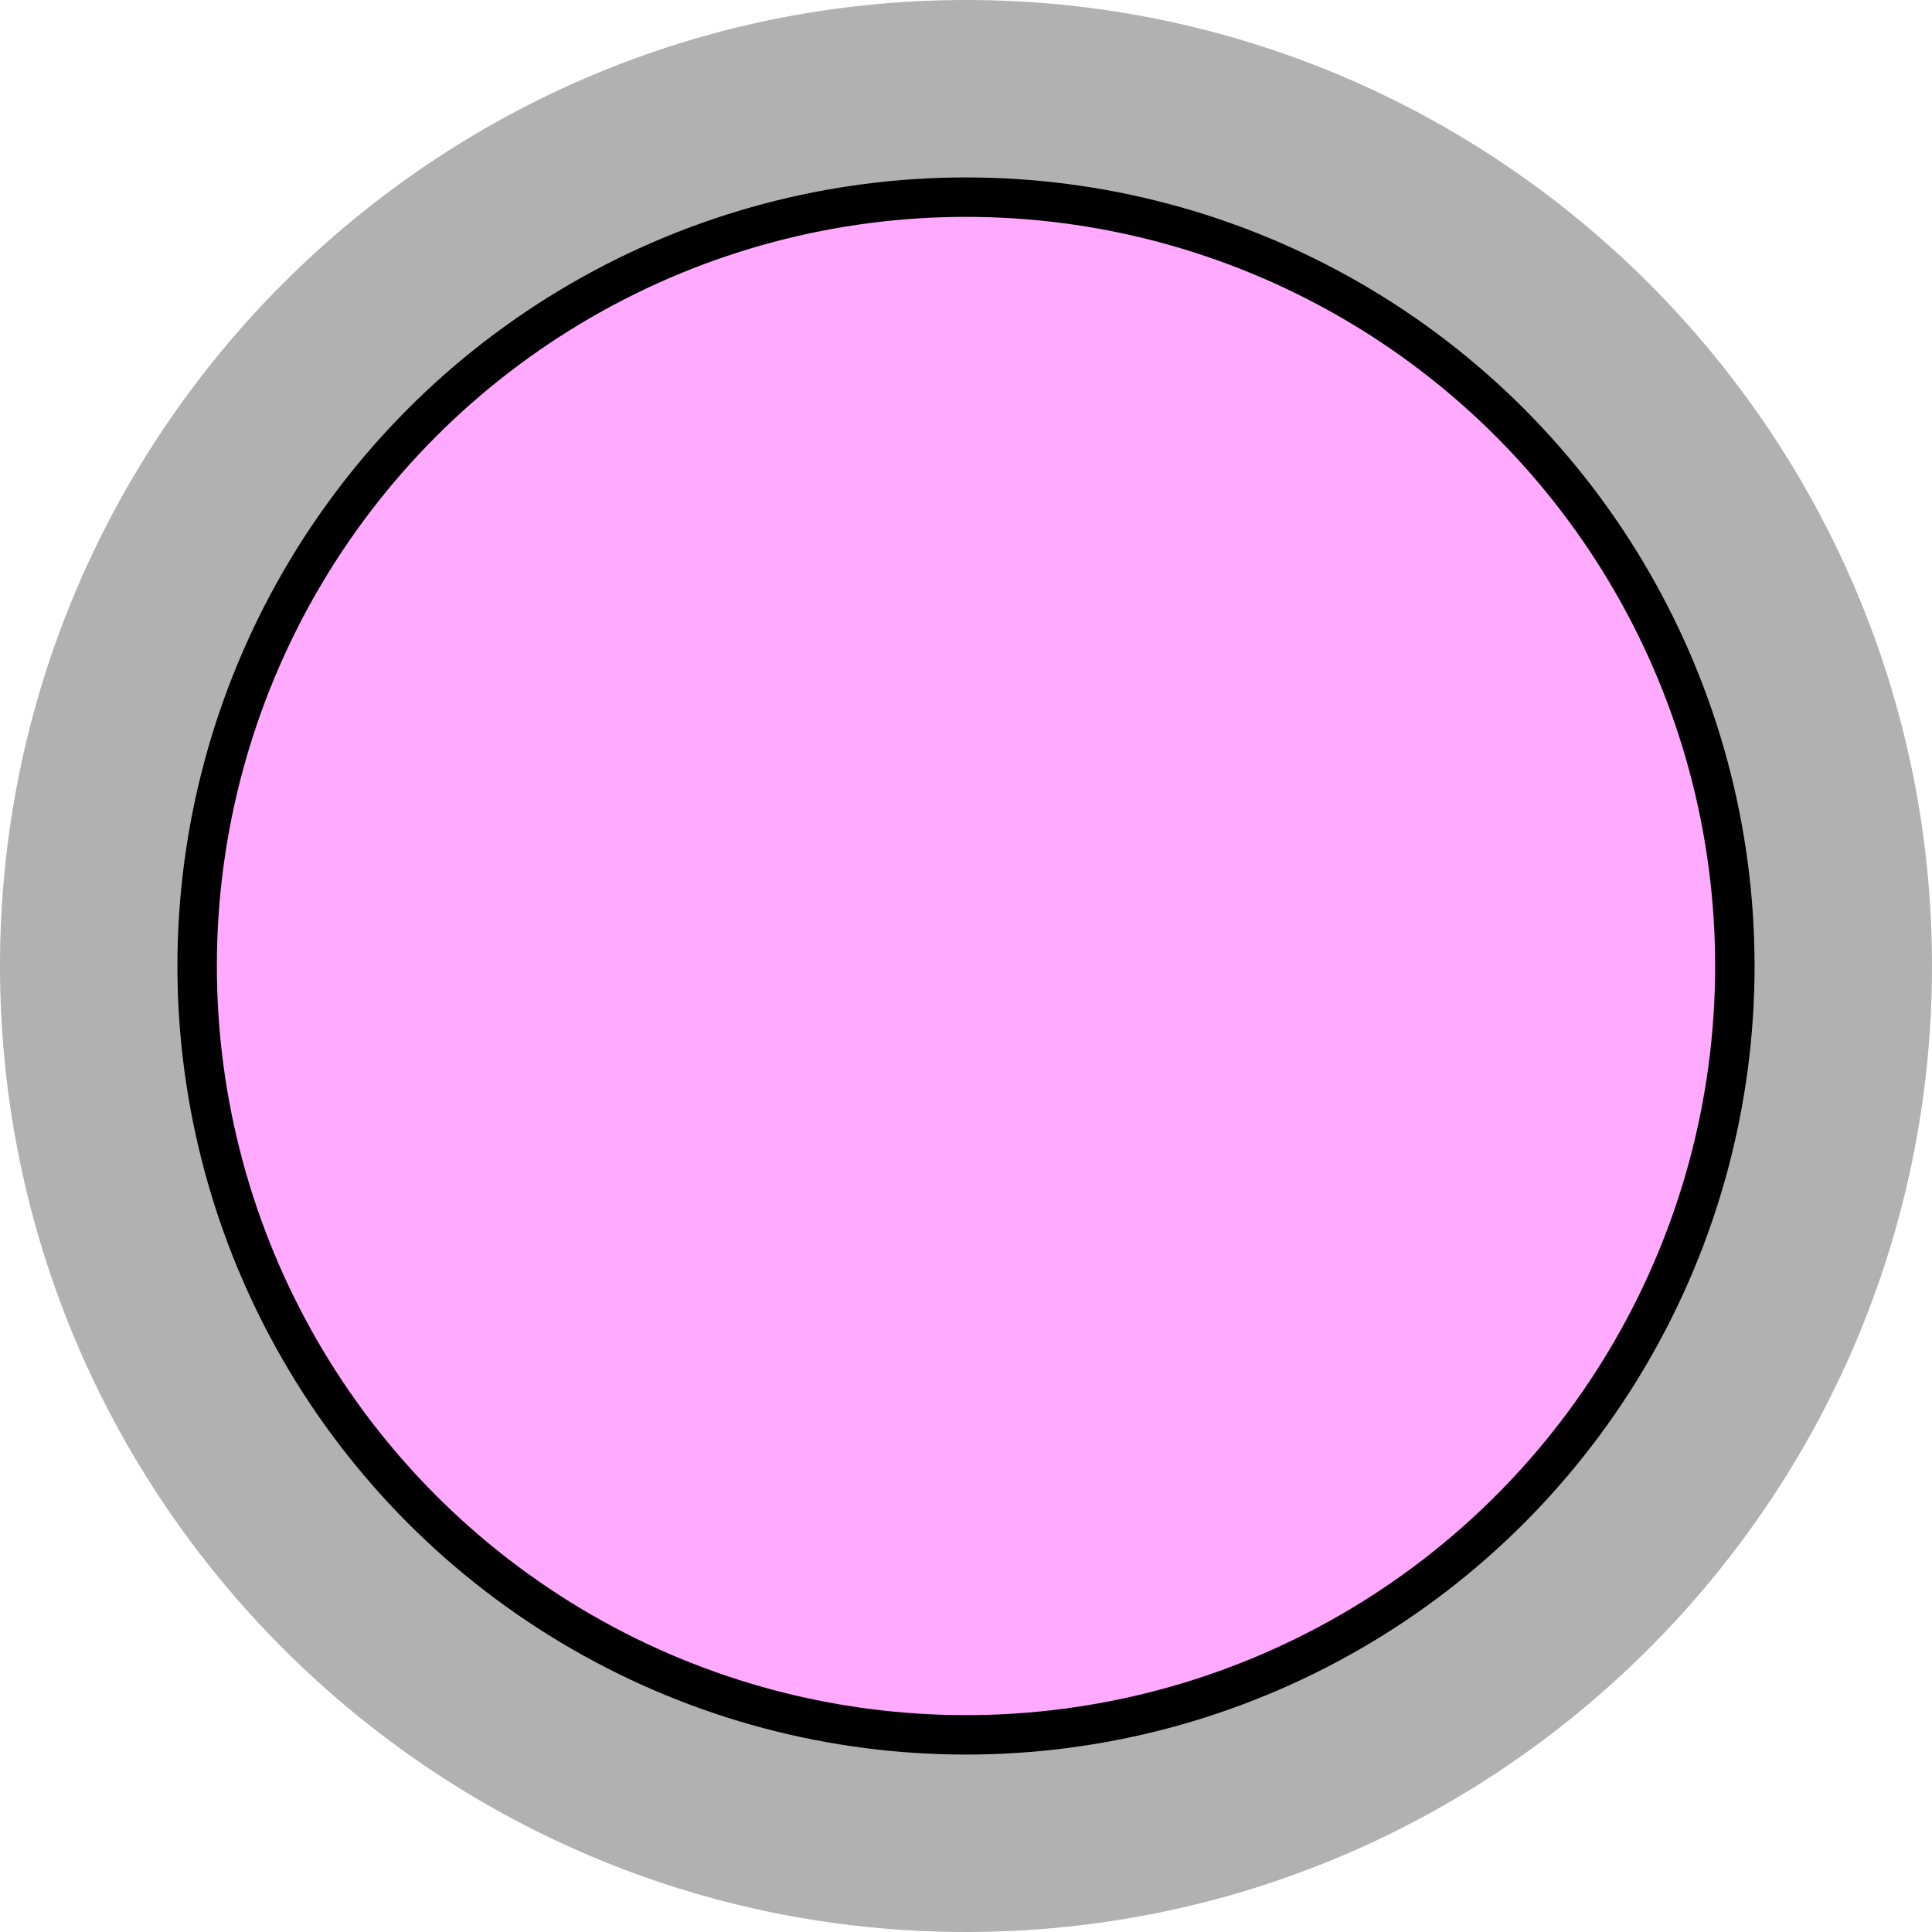 <?xml version="1.0" encoding="utf-8"?>
<!-- Generator: Adobe Illustrator 15.0.2, SVG Export Plug-In . SVG Version: 6.00 Build 0)  -->
<!DOCTYPE svg PUBLIC "-//W3C//DTD SVG 1.1//EN" "http://www.w3.org/Graphics/SVG/1.1/DTD/svg11.dtd">
<svg version="1.1" xmlns="http://www.w3.org/2000/svg" xmlns:xlink="http://www.w3.org/1999/xlink" x="0px" y="0px" width="49px"
	 height="49px" viewBox="0 0 49 49" enable-background="new 0 0 49 49" xml:space="preserve">
<g id="object">
	<path fill="#B1B1B1" d="M24.5,0C10.99,0,0,10.991,0,24.5S10.99,49,24.5,49C38.009,49,49,38.01,49,24.5S38.009,0,24.5,0z"/>
	<circle fill="#FFA9FF" stroke="#000000" stroke-miterlimit="10" cx="24.5" cy="24.5" r="19.5"/>
</g>
<g id="circles">
	<circle fill="none" cx="24.5" cy="24.5" r="24.5"/>
</g>
</svg>
